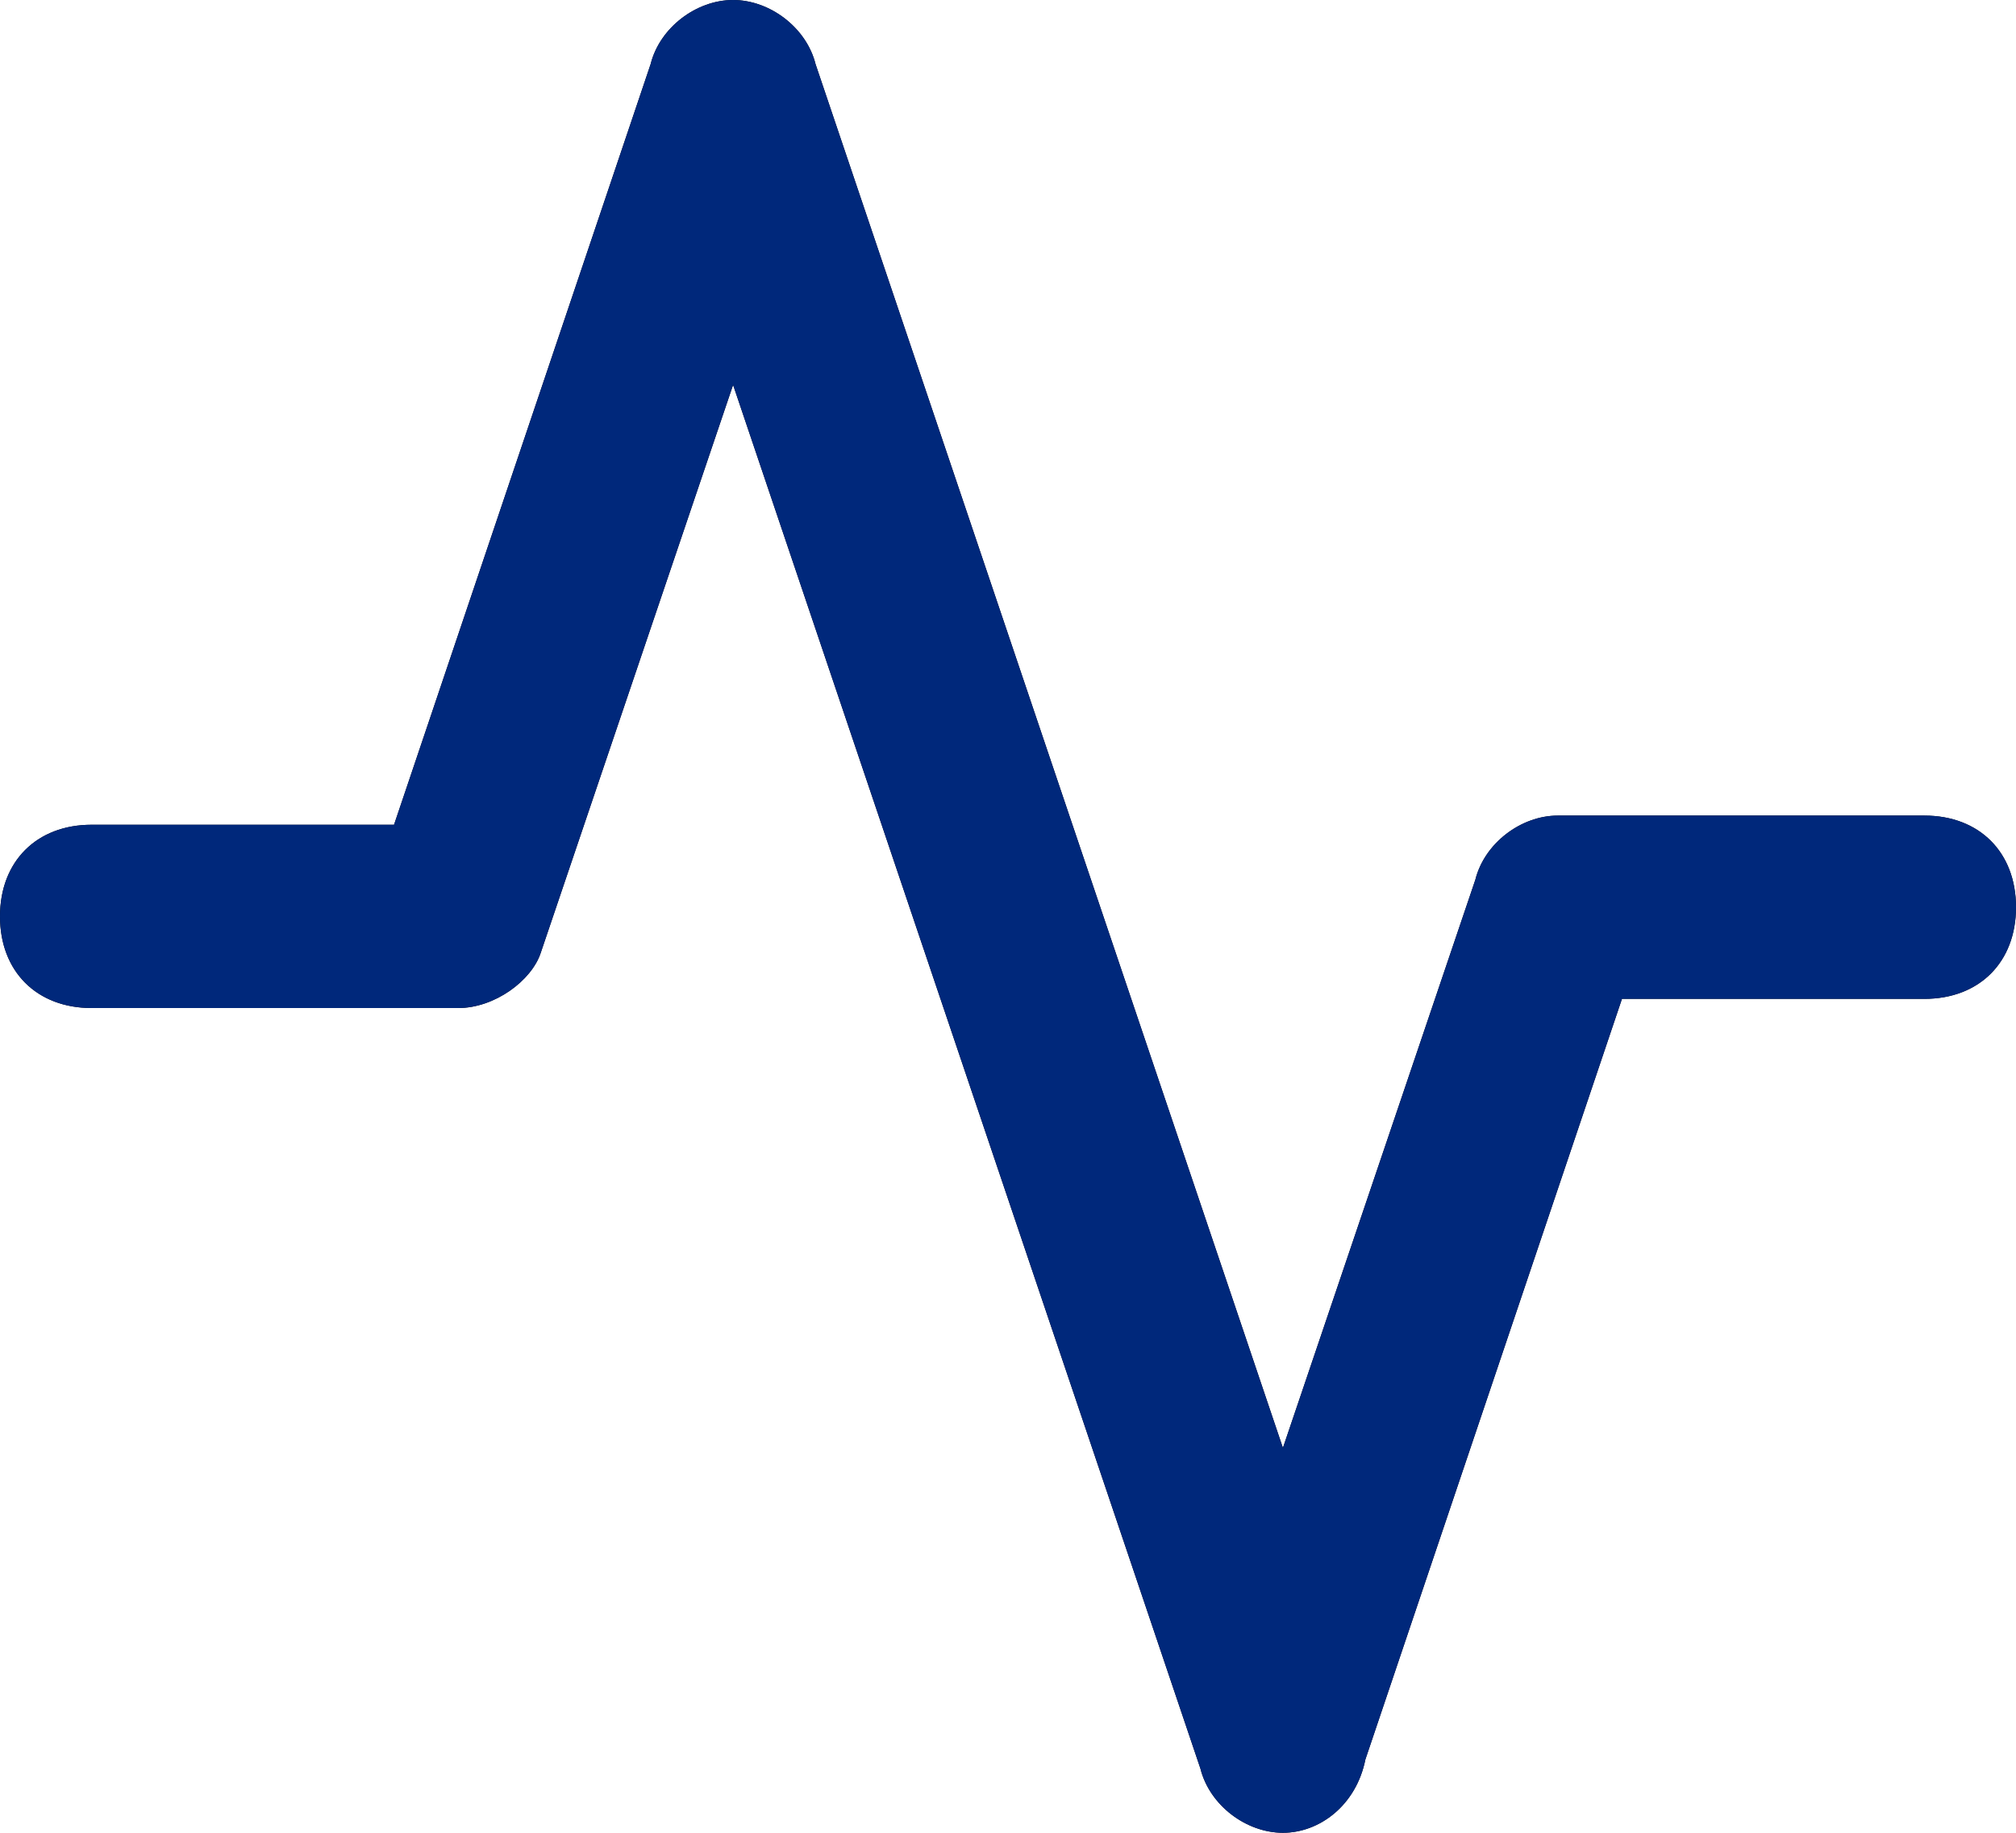<svg width="22" height="20" xmlns:xlink="http://www.w3.org/1999/xlink" xmlns="http://www.w3.org/2000/svg"><defs><clipPath id="b"><use xlink:href="#a"/></clipPath><path d="M15 22c-.4 0-.8-.3-.9-.7L9 6.2l-2.1 6.2c-.1.3-.5.6-.9.6H2c-.6 0-1-.4-1-1s.4-1 1-1h3.3l2.8-8.3c.1-.4.5-.7.9-.7s.8.3.9.7L15 17.8l2.1-6.2c.1-.4.5-.7.9-.7h4c.6 0 1 .4 1 1s-.4 1-1 1h-3.3l-2.8 8.3c-.1.5-.5.8-.9.8Z" id="a"/></defs><path d="M14 20c-.4 0-.8-.3-.9-.7L8 4.2l-2.1 6.2c-.1.3-.5.6-.9.6H1c-.6 0-1-.4-1-1s.4-1 1-1h3.3L7.1.7c.1-.4.5-.7.9-.7s.8.3.9.7L14 15.8l2.1-6.2c.1-.4.5-.7.9-.7h4c.6 0 1 .4 1 1s-.4 1-1 1h-3.3l-2.8 8.3c-.1.5-.5.8-.9.8Z" fill-rule="evenodd"/><g clip-path="url(#b)" transform="translate(-1 -2)"><path d="M0 0h24v24H0V0Z" fill="#00287B" fill-rule="evenodd"/></g></svg>